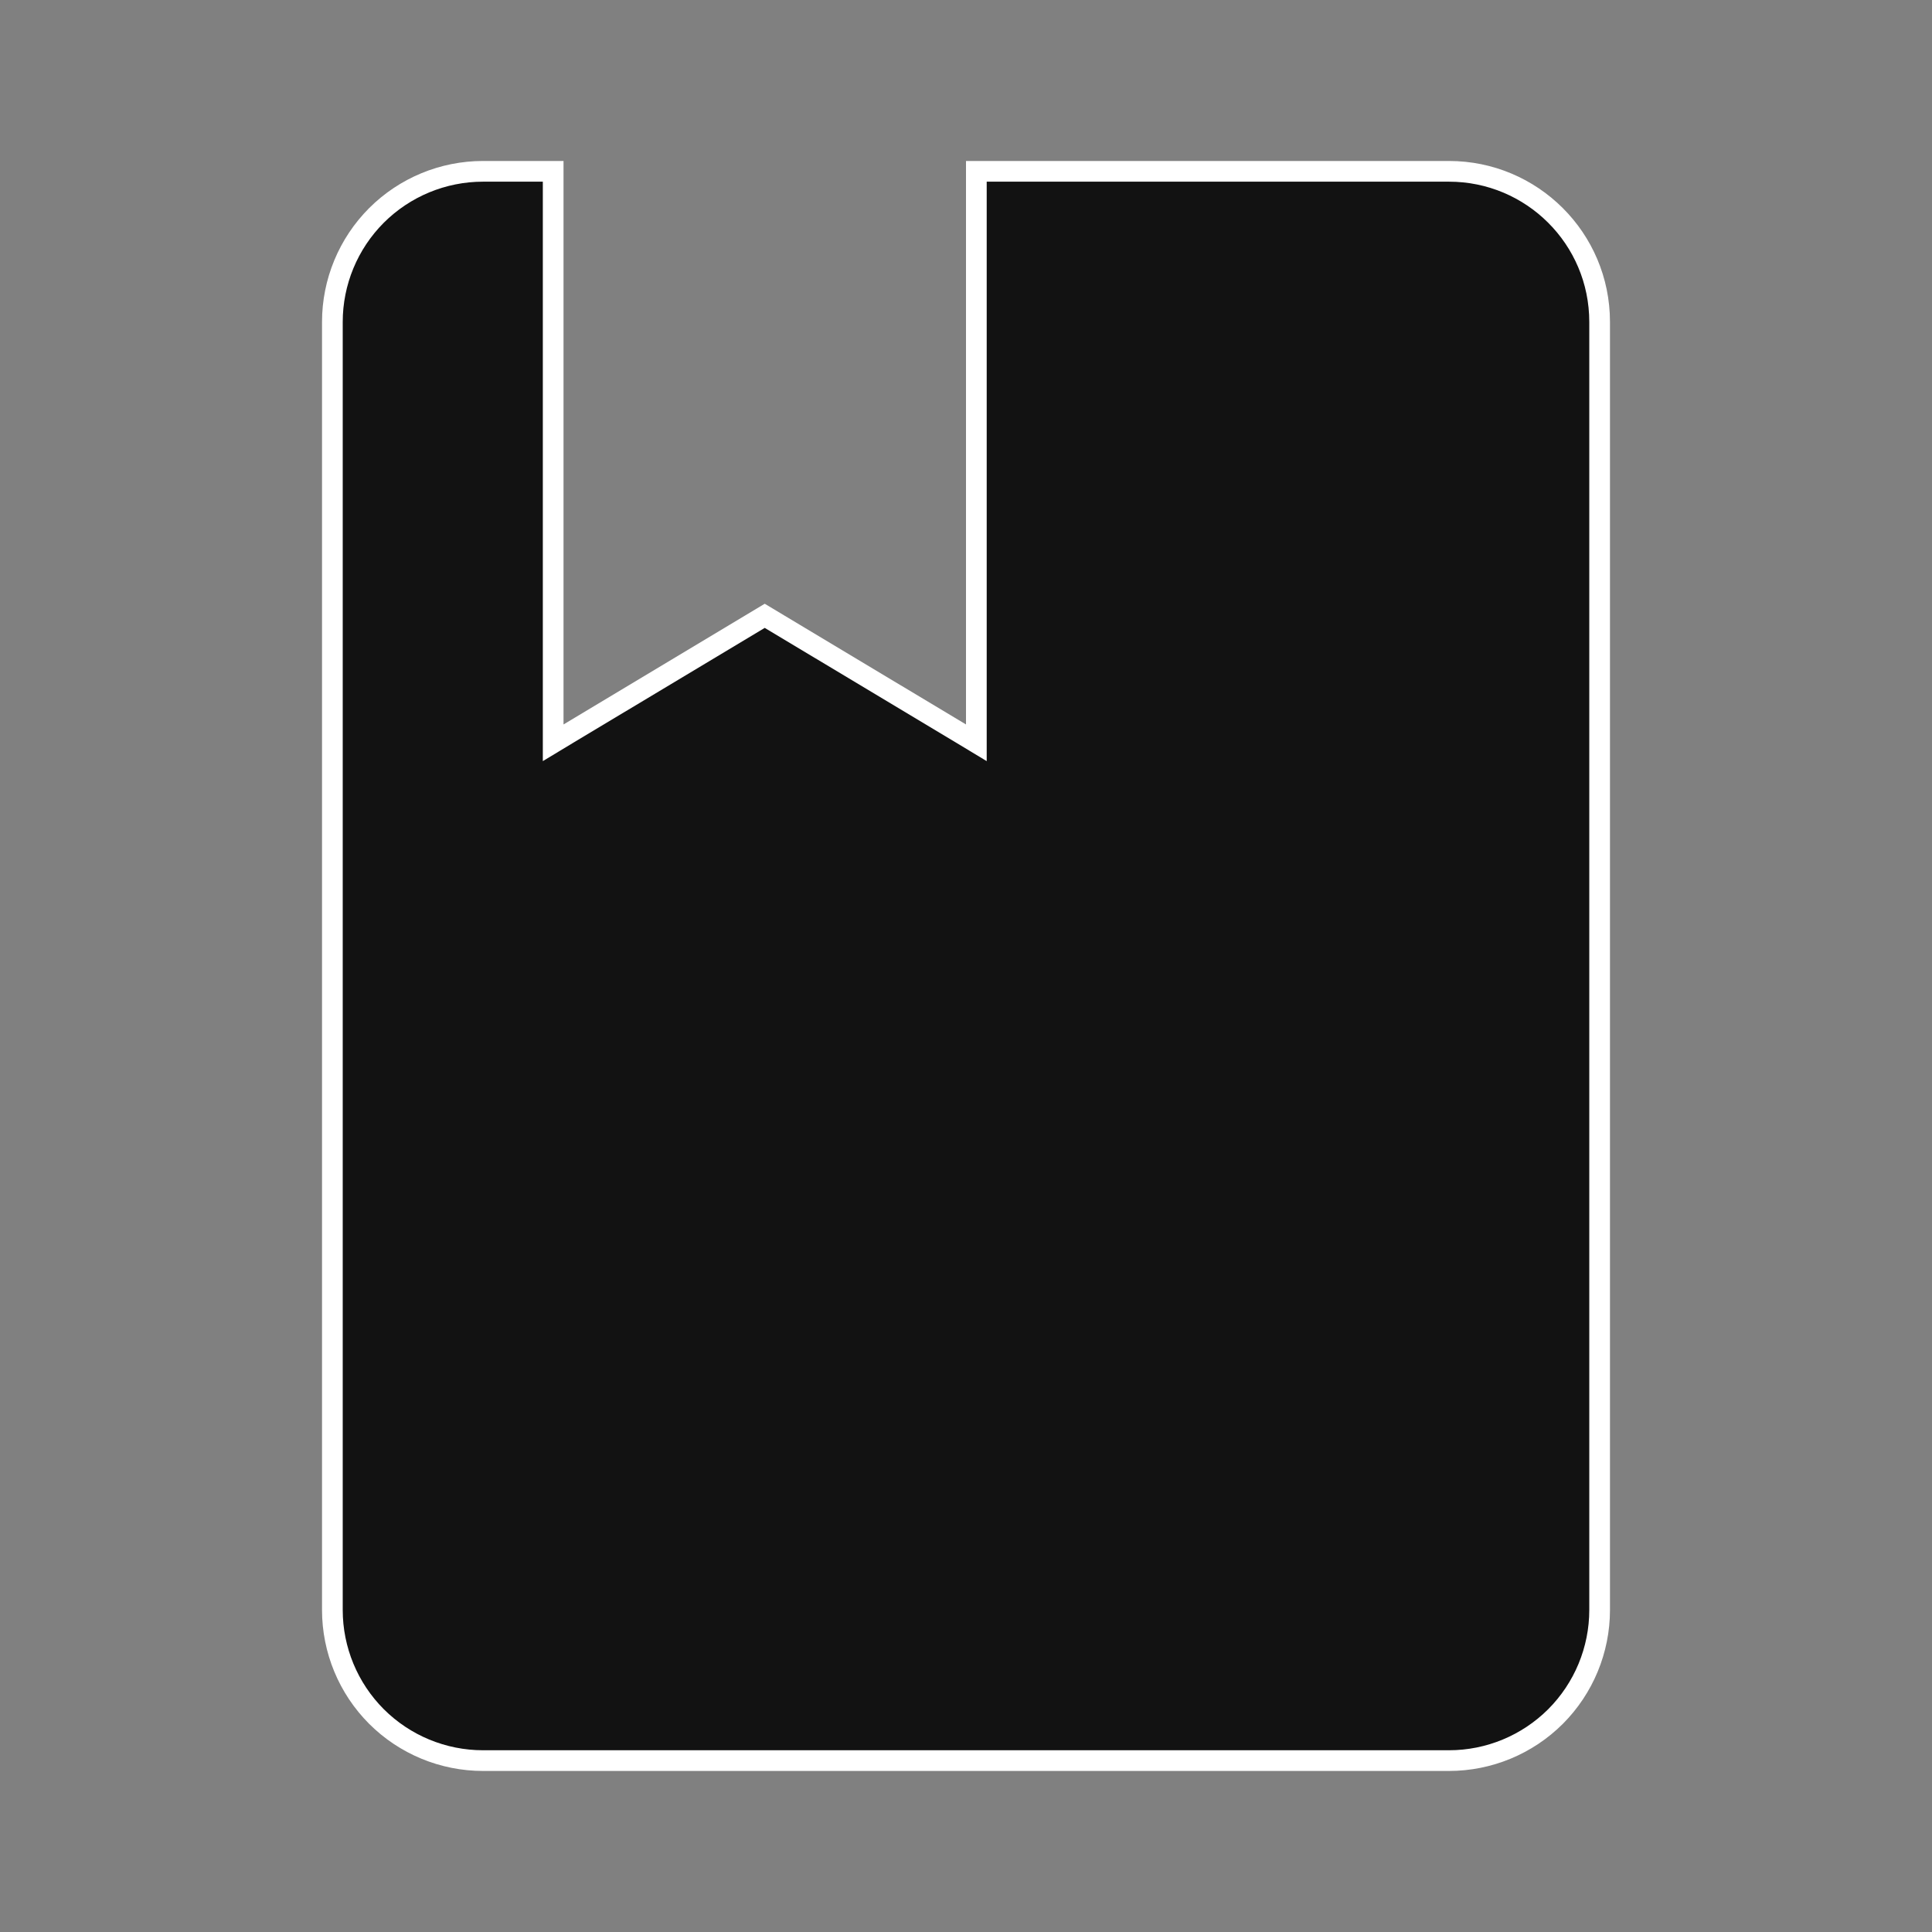 <svg width="28" height="28" viewBox="0 0 28 28" fill="none" xmlns="http://www.w3.org/2000/svg">
<rect x="0" y="0" width="28" height="28" fill="#808080" stroke="none"/>
<path d="M14.15 10.5V2.483H21C22.201 2.483 23.183 3.455 23.183 4.666V23.333C23.183 23.912 22.953 24.467 22.544 24.877C22.134 25.286 21.579 25.516 21 25.516H7C6.421 25.516 5.866 25.286 5.456 24.877C5.047 24.467 4.817 23.912 4.817 23.333V4.666C4.817 4.087 5.047 3.532 5.456 3.122C5.866 2.713 6.421 2.483 7 2.483H8.017V10.5V10.765L8.244 10.628L11.083 8.925L13.923 10.628L14.15 10.765V10.5Z" fill="#121212" stroke="white" stroke-width="0.3"/>
</svg>
